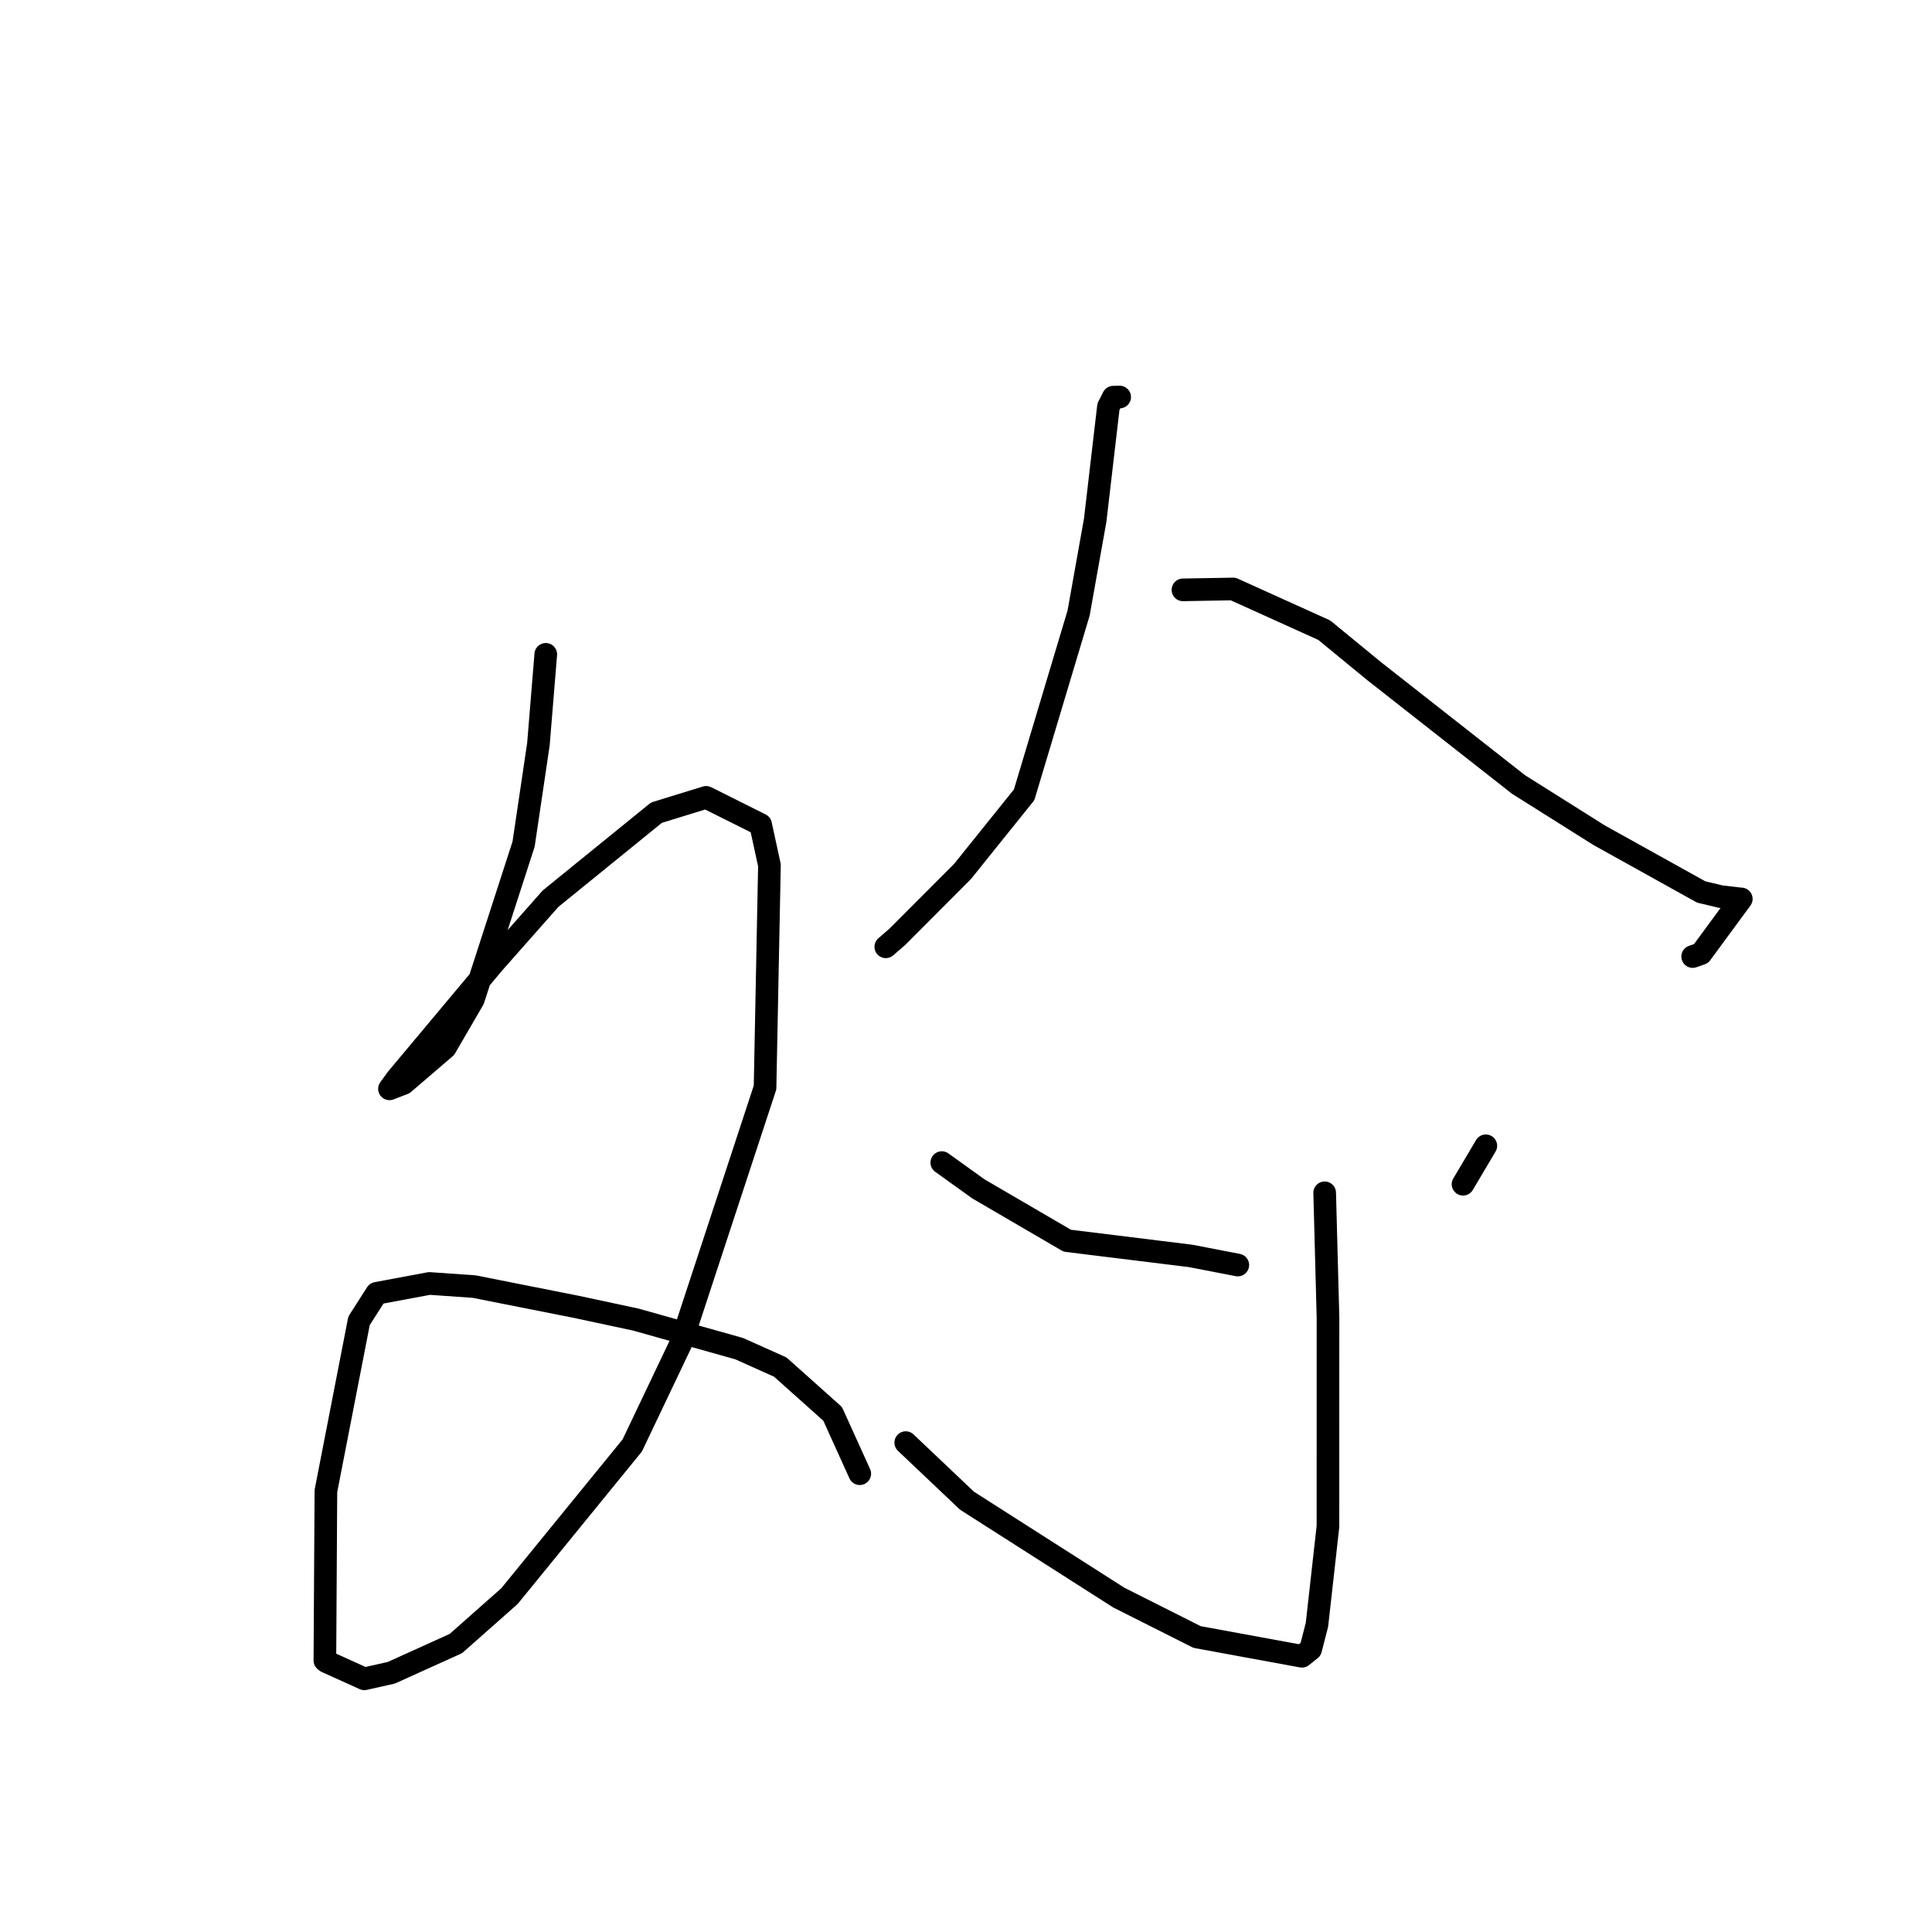 <?xml version="1.0" standalone="no"?>
    <svg width="256" height="256" xmlns="http://www.w3.org/2000/svg" version="1.1">
    <polyline stroke="black" stroke-width="3" stroke-linecap="round" fill="transparent" stroke-linejoin="round" points="72.318 86.704 71.342 98.616 69.38 111.845 62.717 132.433 59.003 138.821 53.491 143.551 51.792 144.205 51.609 144.275 51.606 144.276 52.644 142.858 65.417 127.601 72.954 119.075 86.982 107.684 93.567 105.654 100.784 109.262 101.955 114.649 101.372 144.099 90.256 177.927 83.776 191.532 67.51 211.491 60.409 217.777 51.851 221.65 48.277 222.453 43.256 220.184 43.049 220.019 43.183 197.572 47.574 175.016 49.906 171.369 56.899 170.065 62.833 170.481 76.417 173.174 84.25 174.852 97.955 178.707 103.39 181.145 110.331 187.348 113.595 194.553 113.922 195.274 " />
        <polyline stroke="black" stroke-width="3" stroke-linecap="round" fill="transparent" stroke-linejoin="round" points="148.361 52.608 147.515 52.628 146.875 53.885 145.118 68.931 142.92 81.236 135.704 105.315 127.539 115.475 118.916 124.118 117.387 125.442 117.373 125.454 117.372 125.456 117.372 125.456 117.372 125.456 117.372 125.456 " />
        <polyline stroke="black" stroke-width="3" stroke-linecap="round" fill="transparent" stroke-linejoin="round" points="156.749 78.158 163.398 78.042 175.466 83.501 182.108 88.953 201.205 103.945 211.901 110.677 225.422 118.191 228.012 118.809 230.672 119.115 230.729 119.111 225.398 126.359 224.288 126.747 " />
        <polyline stroke="black" stroke-width="3" stroke-linecap="round" fill="transparent" stroke-linejoin="round" points="175.526 158.052 175.966 174.536 175.961 202.269 174.502 215.297 173.665 218.544 172.521 219.456 172.51 219.464 158.621 216.913 148.255 211.695 128.139 198.856 120.016 191.155 " />
        <polyline stroke="black" stroke-width="3" stroke-linecap="round" fill="transparent" stroke-linejoin="round" points="124.793 154.051 129.646 157.536 141.413 164.399 157.757 166.414 164.014 167.624 " />
        <polyline stroke="black" stroke-width="3" stroke-linecap="round" fill="transparent" stroke-linejoin="round" points="196.88 151.823 193.86 156.916 " />
        </svg>